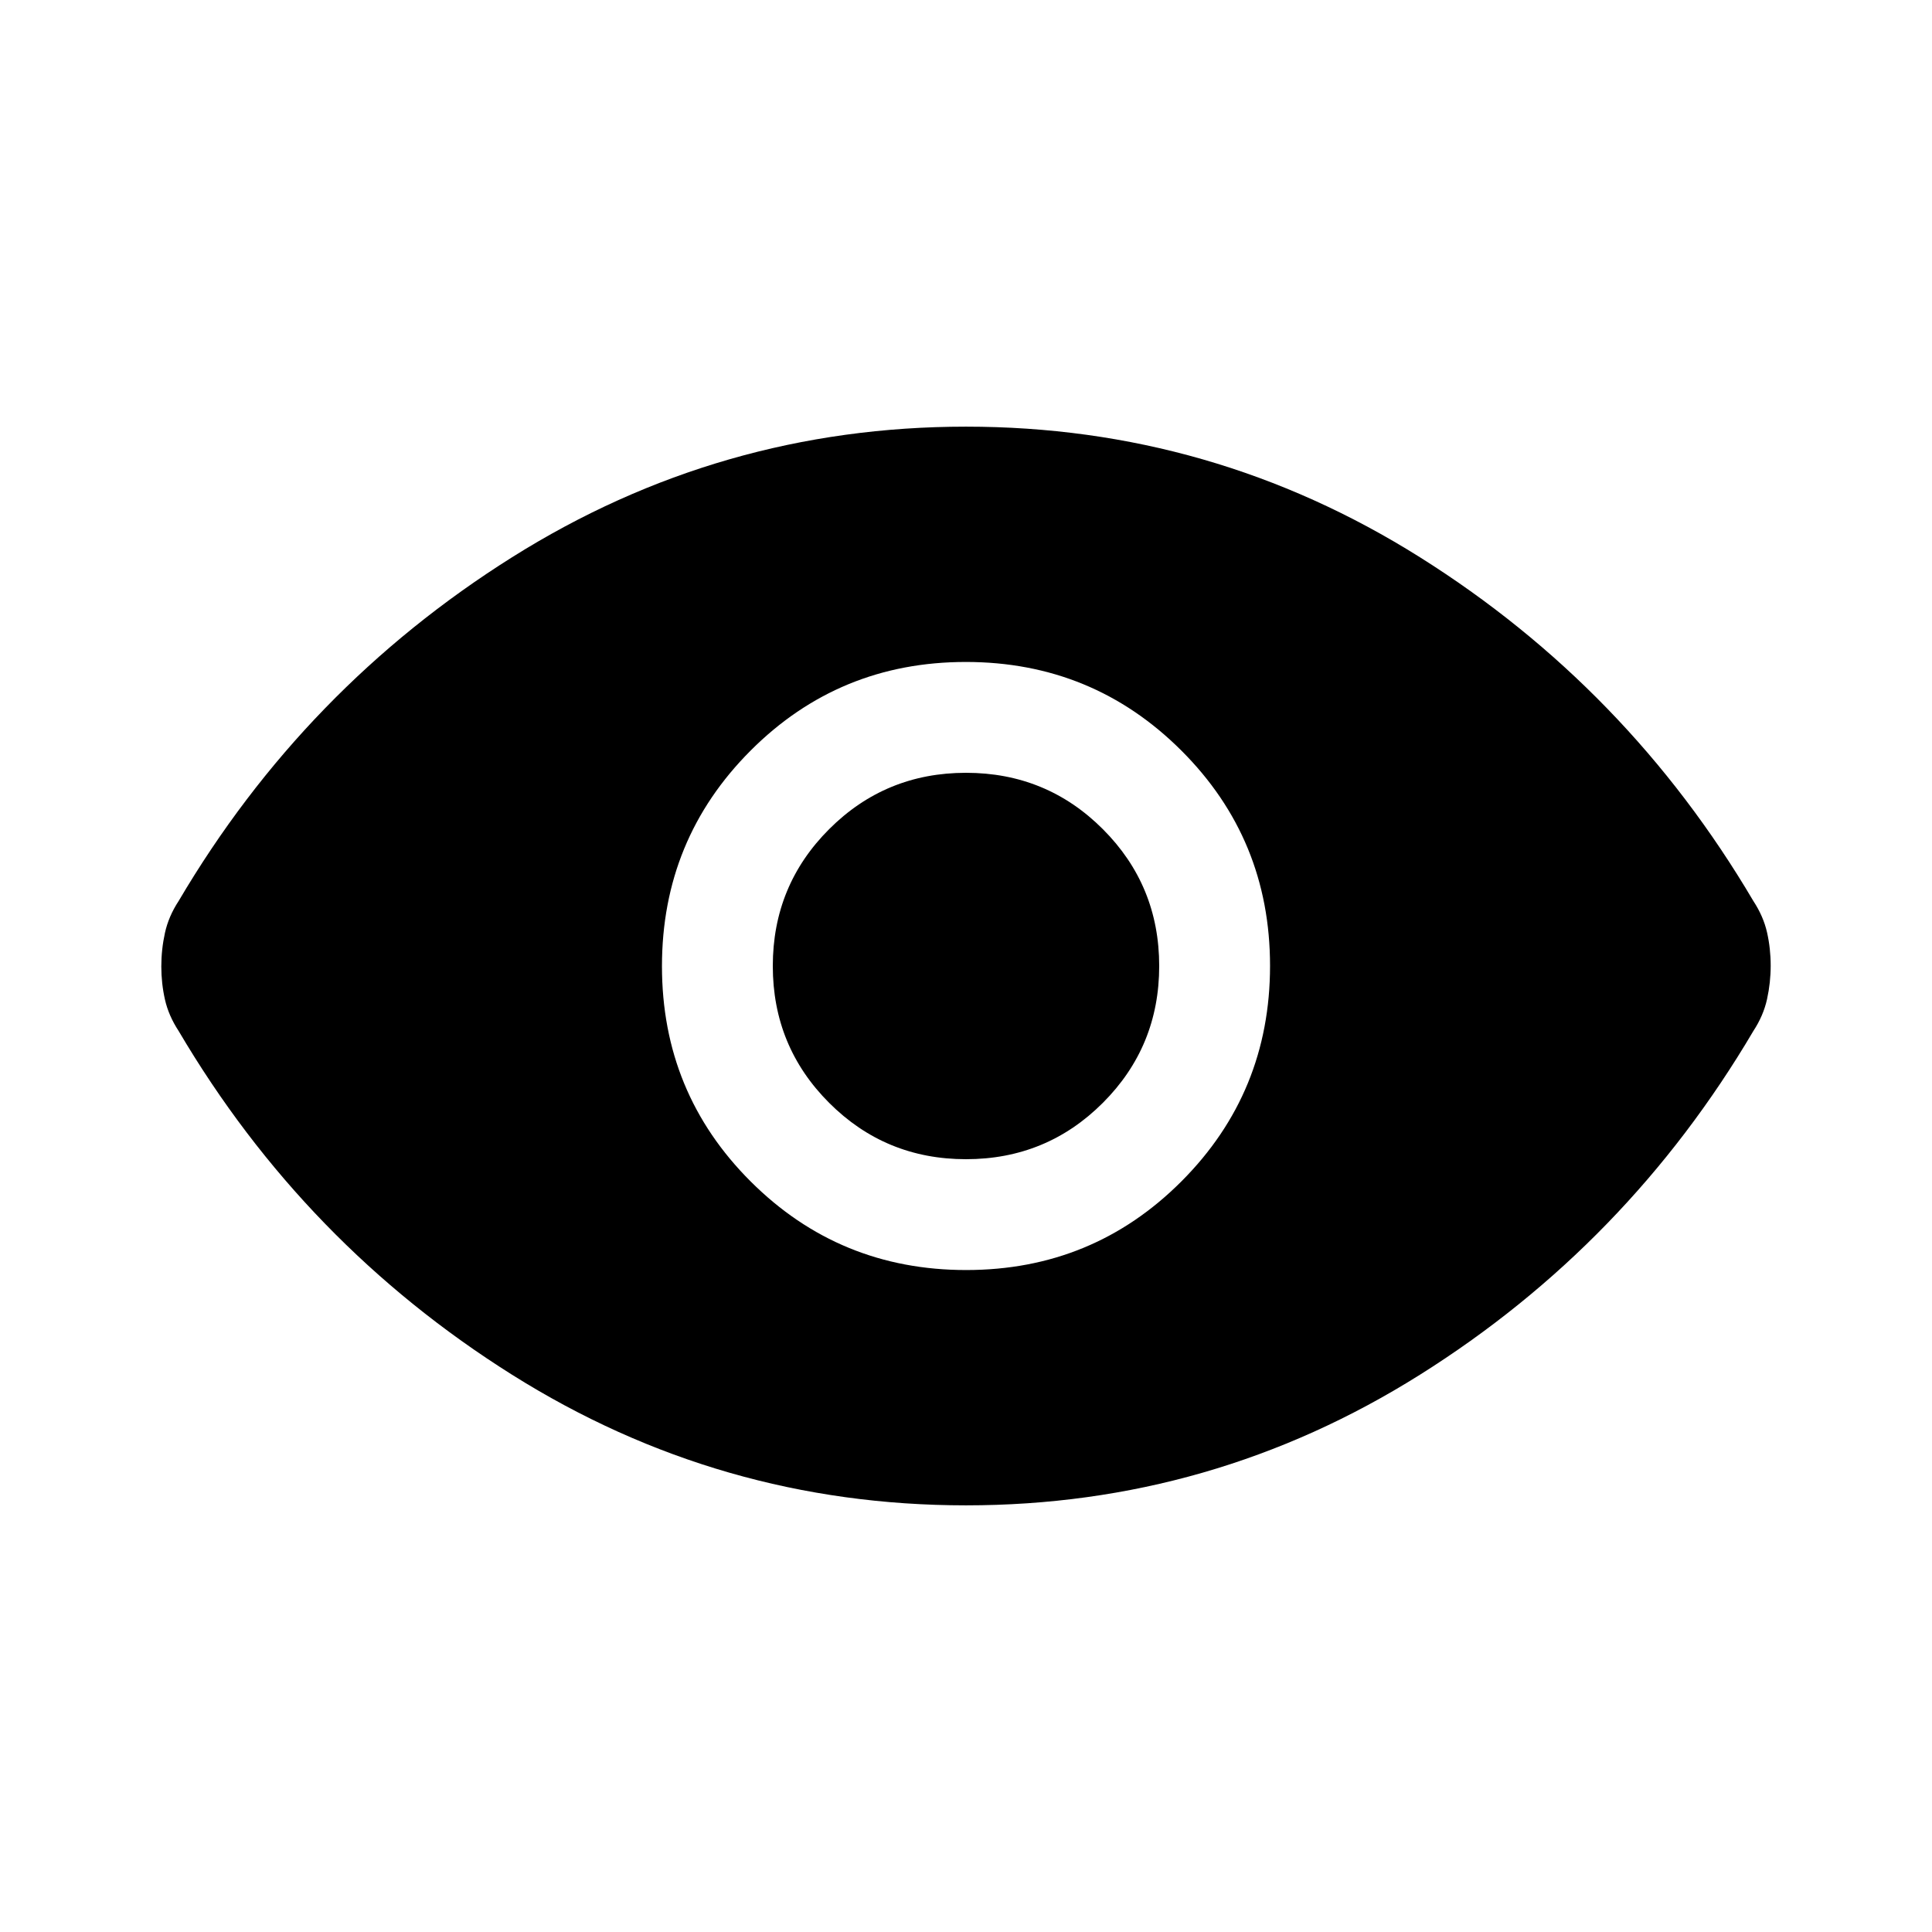 <svg xmlns="http://www.w3.org/2000/svg" height="20" viewBox="0 -960 960 960" width="20"><path d="M480.091-328.924q62.985 0 106.985-44.09 44-44.091 44-107.077 0-62.985-44.09-106.985-44.091-44-107.077-44-62.985 0-106.985 44.09-44 44.091-44 107.077 0 62.985 44.09 106.985 44.091 44 107.077 44ZM480-384q-40 0-68-28t-28-68q0-40 28-68t68-28q40 0 68 28t28 68q0 40-28 68t-68 28Zm0 171.999q-122.307 0-225.537-64.885Q151.232-341.77 88.771-447.693q-5-7.615-6.808-15.635-1.808-8.019-1.808-16.461 0-8.442 1.808-16.672 1.808-8.231 6.808-15.846 62.461-105.923 165.692-170.807Q357.693-747.999 480-747.999t225.537 64.885q103.231 64.884 165.692 170.807 5 7.615 6.808 15.635 1.808 8.019 1.808 16.461 0 8.442-1.808 16.672-1.808 8.231-6.808 15.846-62.461 105.923-165.692 170.807Q602.307-212.001 480-212.001Z"/></svg>